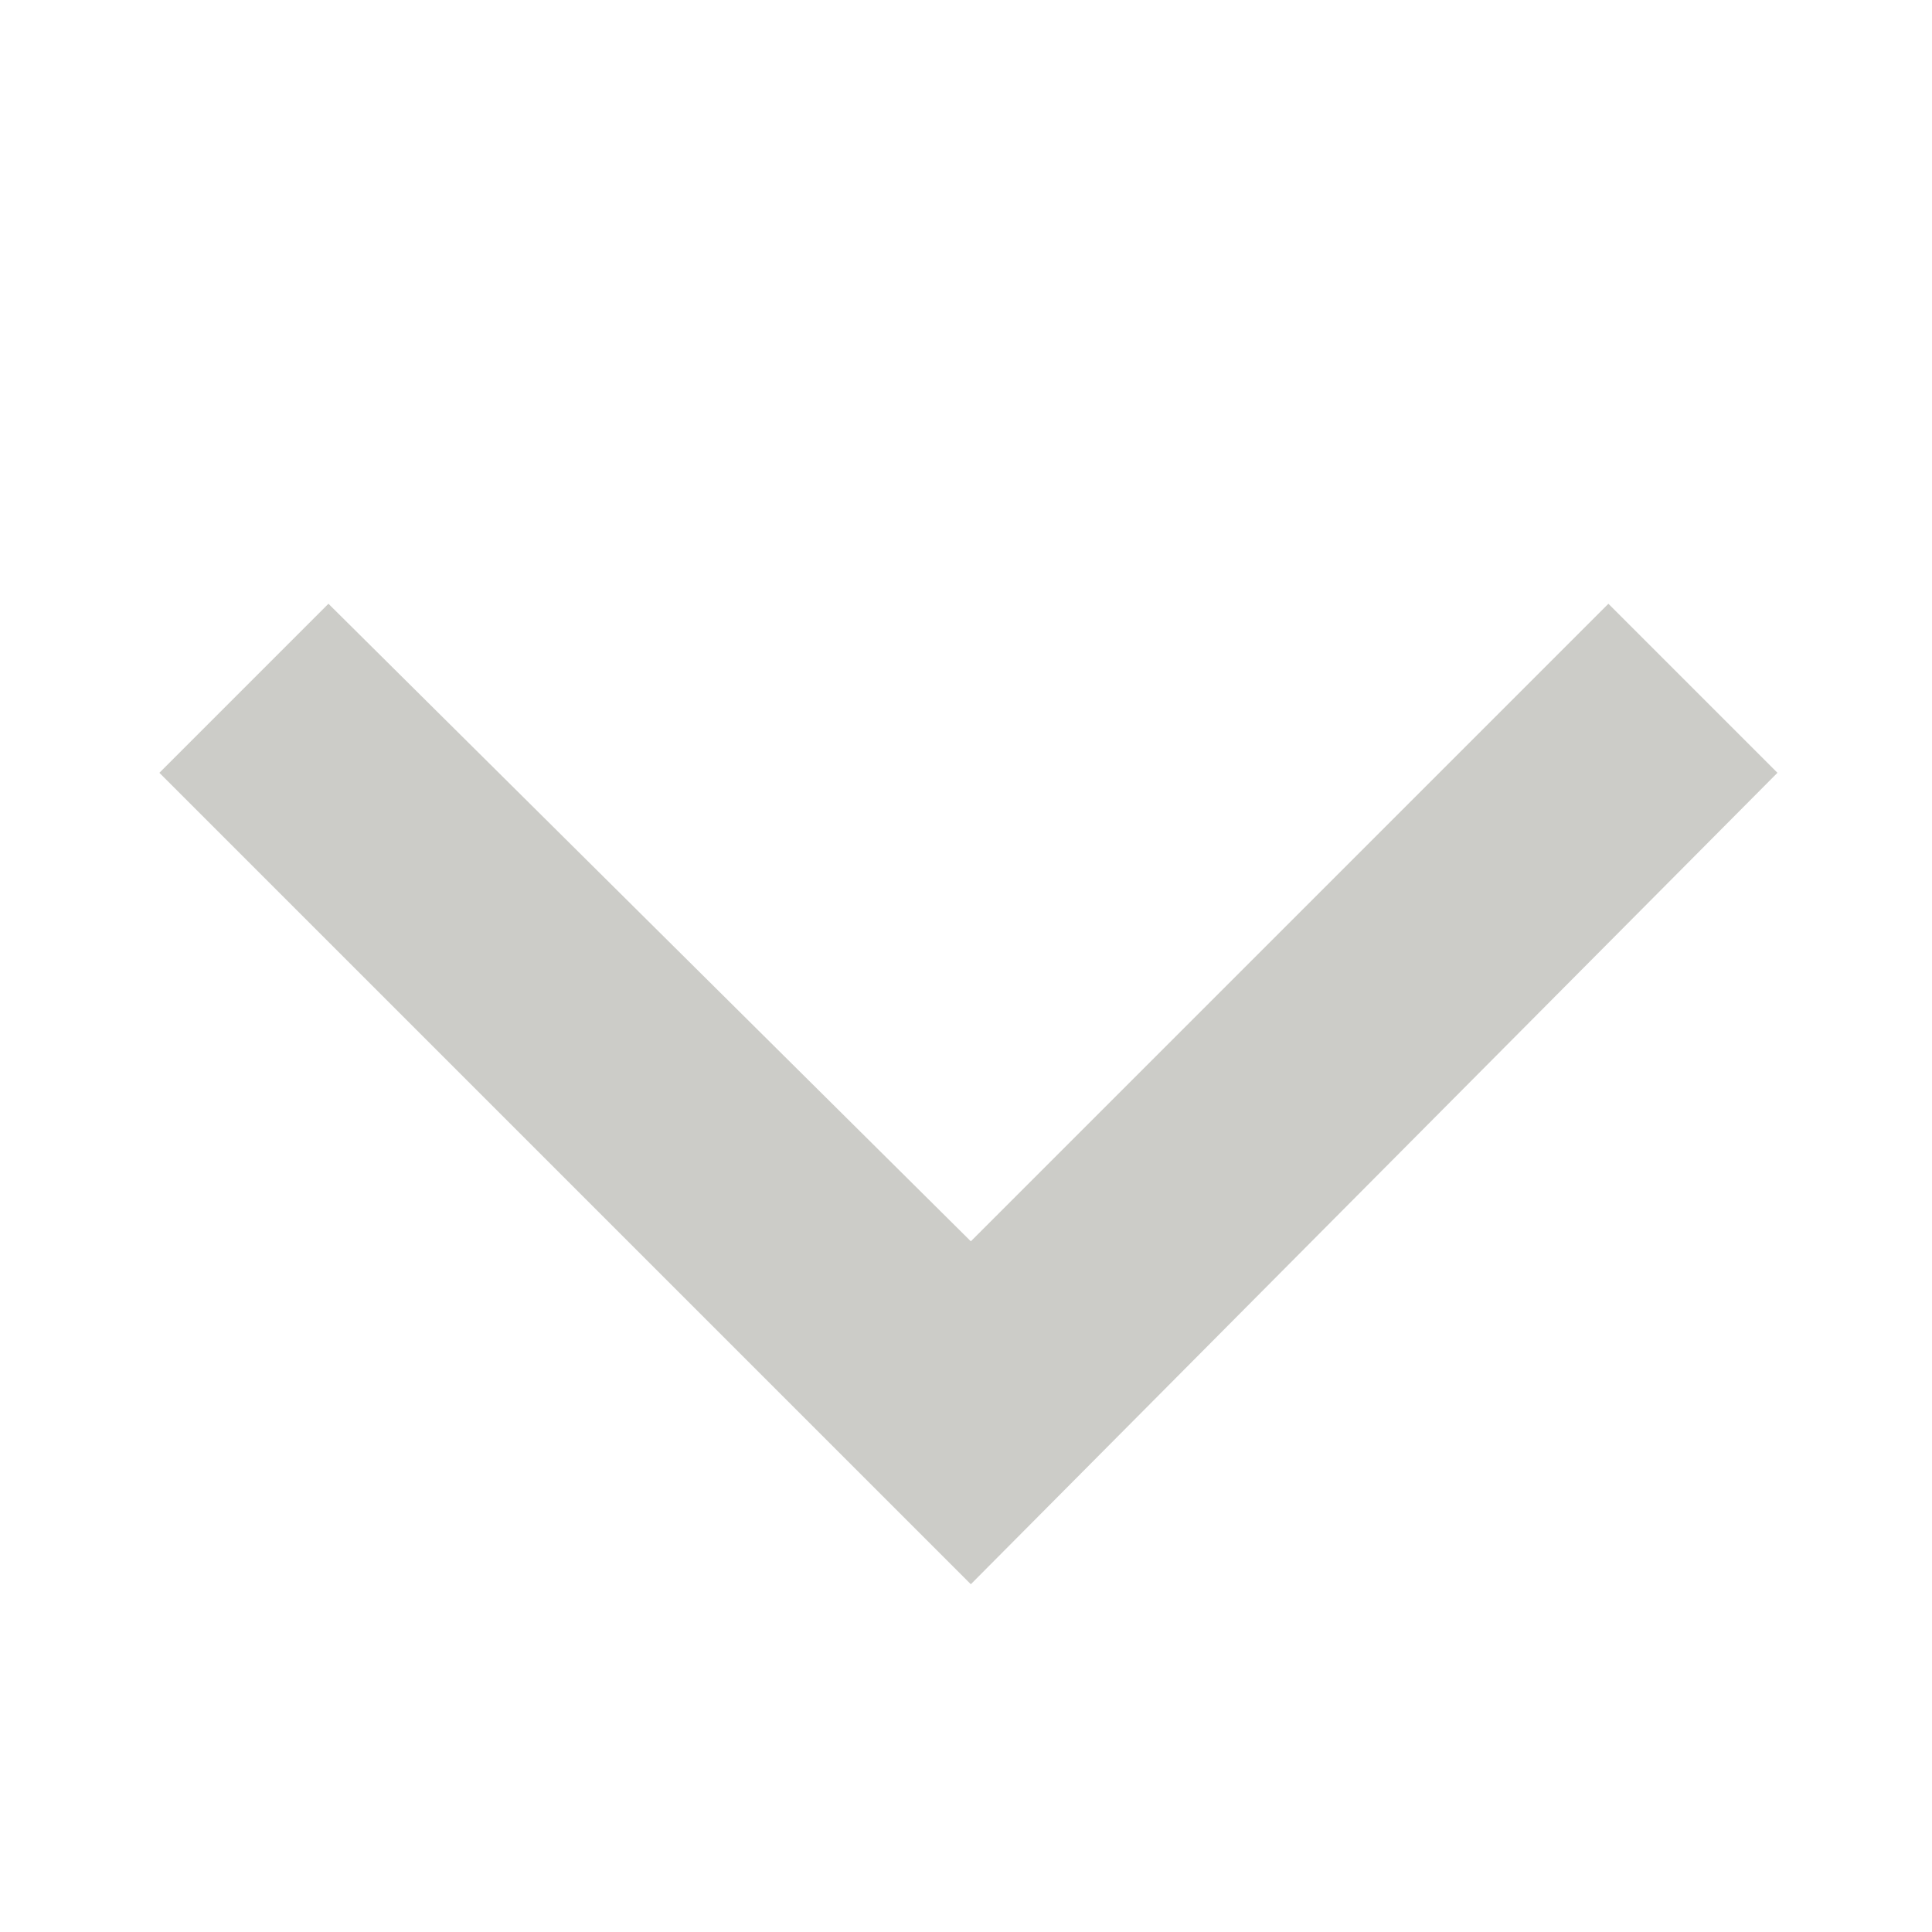 <svg xmlns="http://www.w3.org/2000/svg" xmlns:xlink="http://www.w3.org/1999/xlink" id="Layer_1" x="0" y="0" enable-background="new 0 0 40 40" version="1.1" viewBox="0 0 40 40" xml:space="preserve"><g><g><g><polygon fill="#CCCCC8" points="36.8 16 20.1 32.8 3.3 16 6.8 12.5 20.1 25.7 33.3 12.5"/></g></g></g></svg>
